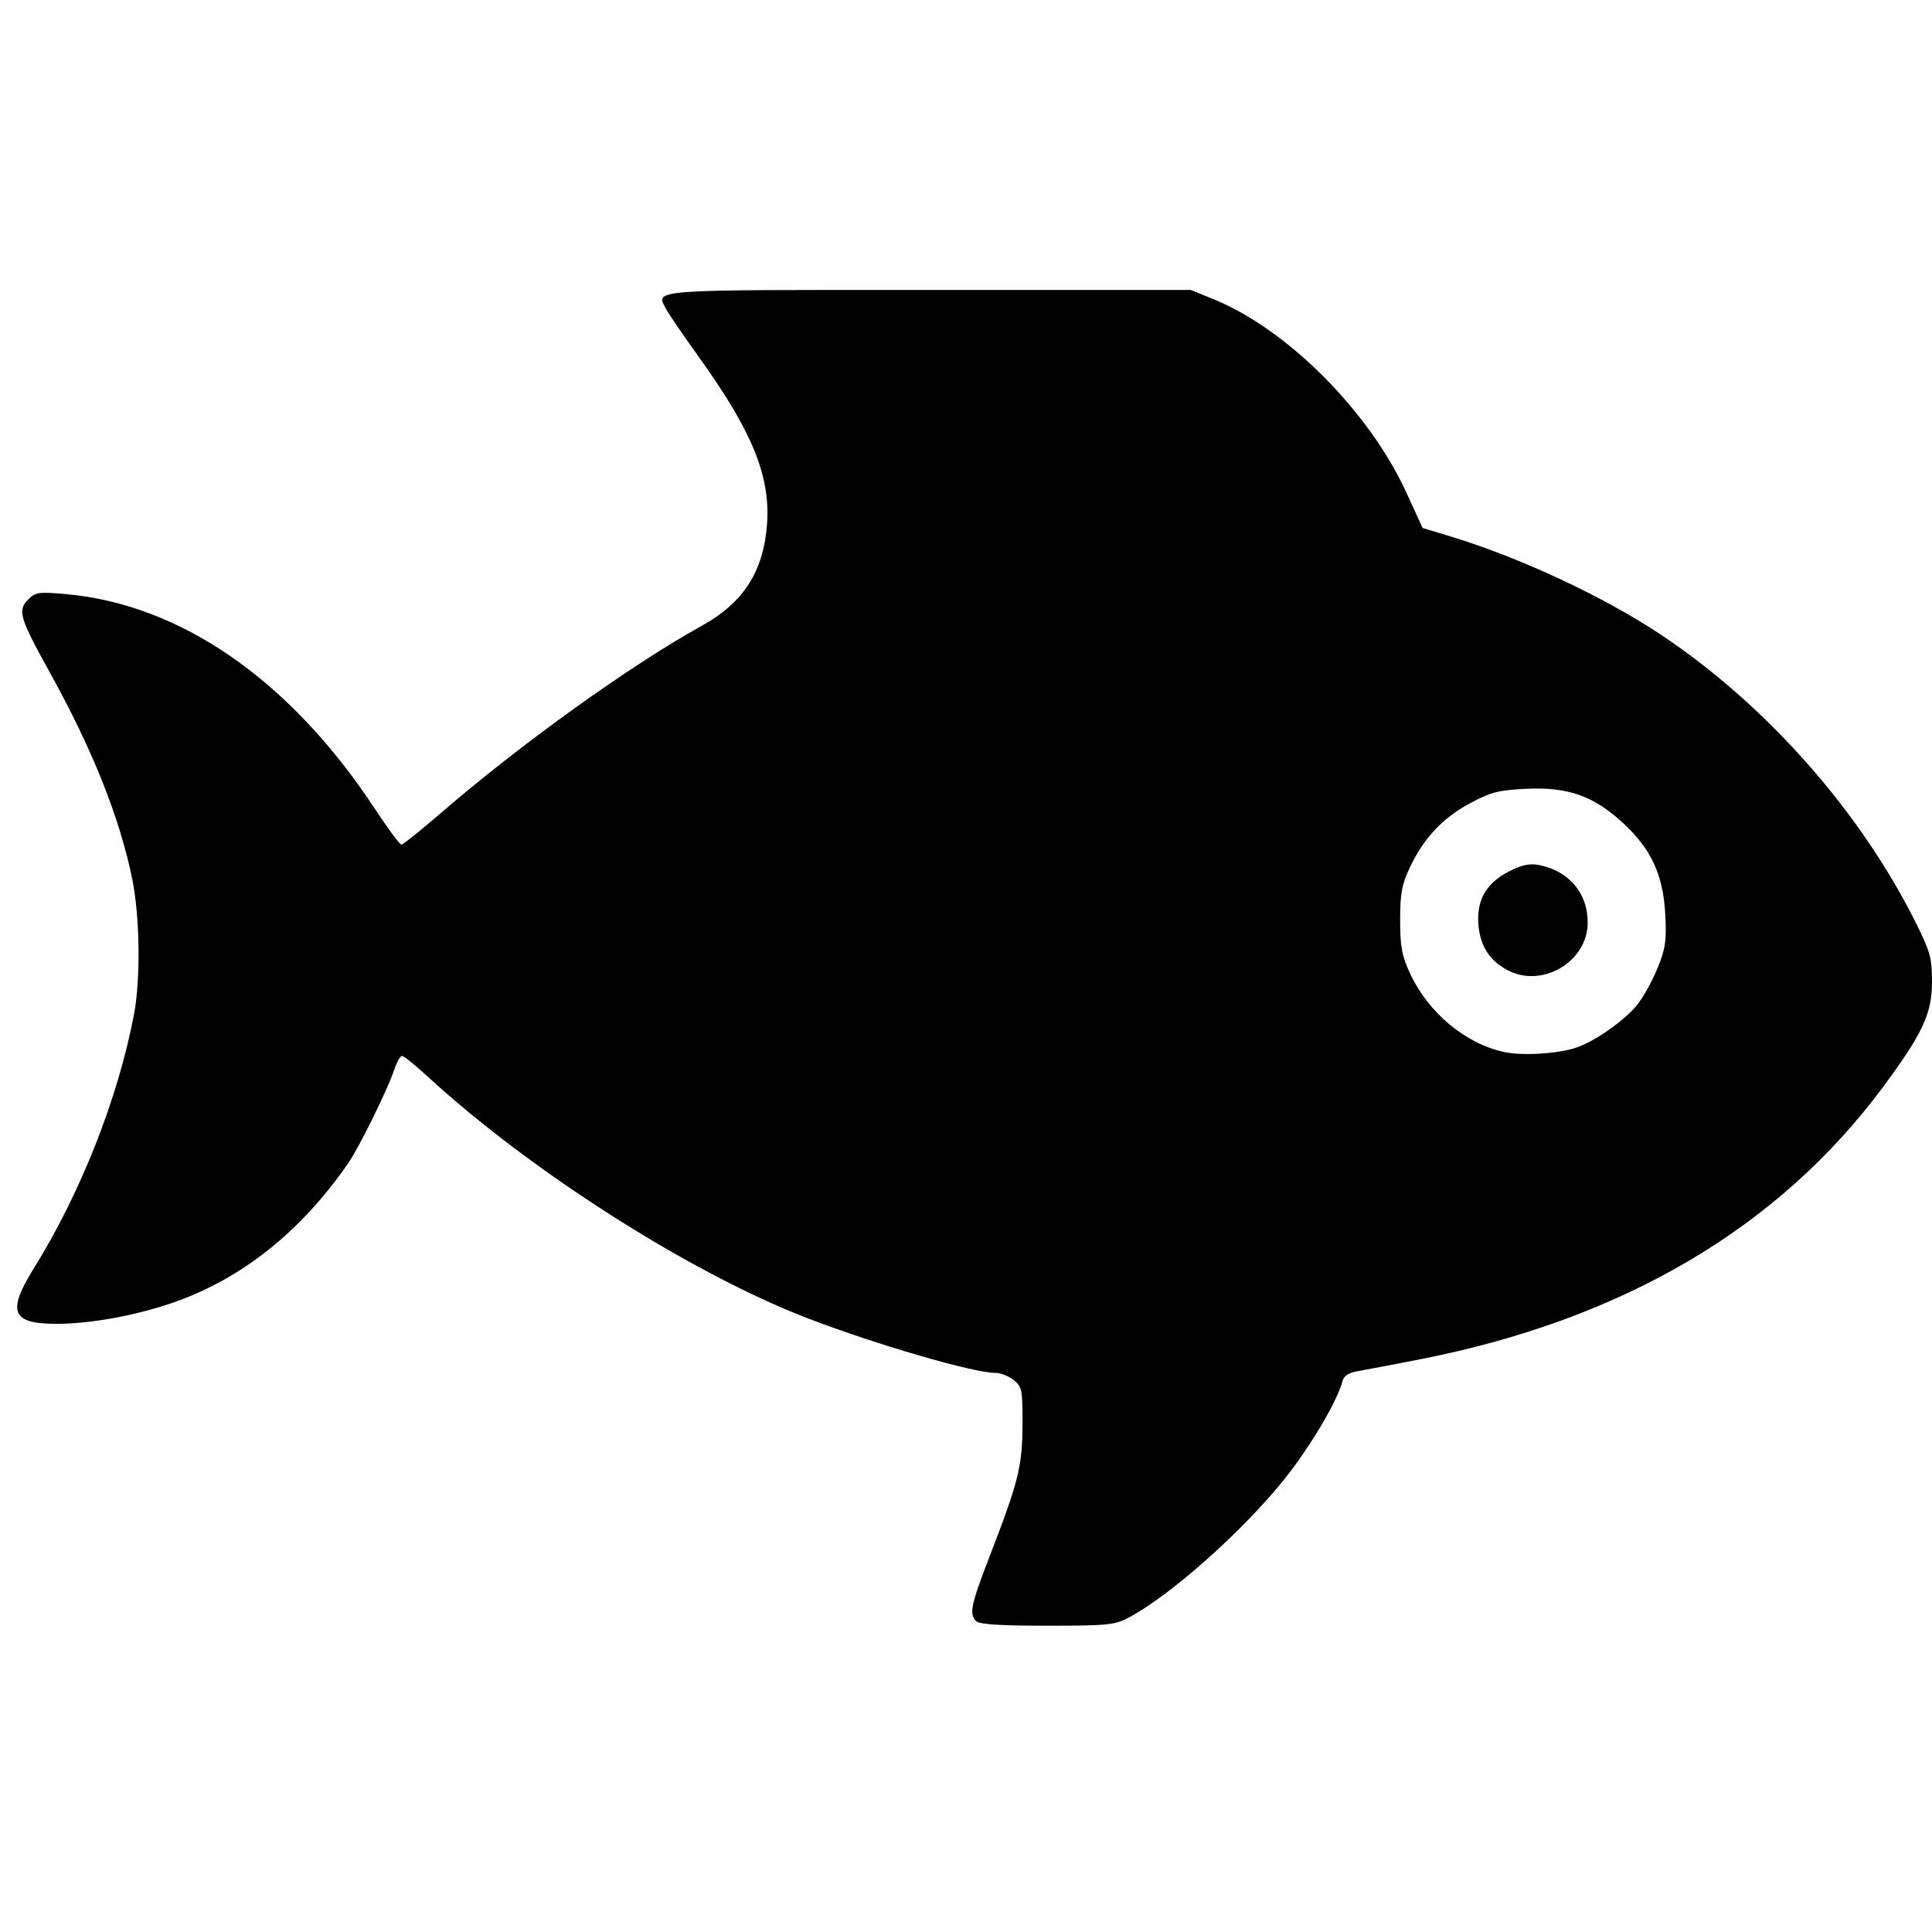 <?xml version="1.0" encoding="UTF-8" standalone="no"?>
<!-- Created with Inkscape (http://www.inkscape.org/) -->

<svg
   xmlns:dc="http://purl.org/dc/elements/1.1/"
   xmlns:cc="http://creativecommons.org/ns#"
   xmlns:rdf="http://www.w3.org/1999/02/22-rdf-syntax-ns#"
   xmlns:svg="http://www.w3.org/2000/svg"
   xmlns="http://www.w3.org/2000/svg"
   xmlns:sodipodi="http://sodipodi.sourceforge.net/DTD/sodipodi-0.dtd"
   xmlns:inkscape="http://www.inkscape.org/namespaces/inkscape"
   id="svg2"
   version="1.1"
   inkscape:version="0.48.5 r10040"
   width="512"
   height="512"
   sodipodi:docname="bluefish.svg">
  <defs
     id="defs6" />
  <sodipodi:namedview
     pagecolor="#ffffff"
     bordercolor="#666666"
     borderopacity="1"
     objecttolerance="10"
     gridtolerance="10"
     guidetolerance="10"
     inkscape:pageopacity="0"
     inkscape:pageshadow="2"
     inkscape:window-width="1920"
     inkscape:window-height="1007"
     id="namedview4"
     showgrid="false"
     inkscape:zoom="0.4609375"
     inkscape:cx="256"
     inkscape:cy="256"
     inkscape:window-x="0"
     inkscape:window-y="31"
     inkscape:window-maximized="1"
     inkscape:current-layer="svg2" />
  <path
     style="fill:#000000;fill-opacity:1"
     d="m 258.708,429.631 c -1.938,-1.938 -1.467,-4.17 3.707,-17.581 7.545,-19.555 8.52,-23.494 8.559,-34.557 0.032,-9.154 -0.13,-9.971 -2.327,-11.75 -1.298,-1.051 -3.462,-1.912 -4.809,-1.912 -5.86,0 -31.437,-7.43 -49.715,-14.443 -30.882,-11.848 -73.534,-38.984 -100.922,-64.209 -3.194,-2.942 -6.196,-5.348 -6.672,-5.348 -0.476,0 -1.415,1.688 -2.086,3.75 -1.58,4.854 -9.259,20.463 -12.086,24.566 -12.615,18.31 -28.561,30.964 -46.867,37.19 -9.884,3.362 -21.727,5.494 -30.52,5.494 -11.886,0 -13.181,-3.181 -5.995,-14.728 12.413,-19.946 22.289,-44.984 26.536,-67.272 1.784,-9.364 1.56,-26.017 -0.484,-35.973 -3.361,-16.367 -10.548,-34.331 -21.98,-54.943 -7.842,-14.139 -8.441,-16.18 -5.586,-19.035 1.935,-1.935 2.812,-2.065 9.837,-1.453 30.479,2.656 59.505,22.741 81.874,56.654 3.537,5.362 6.776,9.75 7.198,9.75 0.422,0 5.132,-3.769 10.467,-8.377 21.226,-18.329 50.359,-39.239 69.036,-49.548 11.169,-6.165 16.501,-14.461 17.404,-27.075 0.907,-12.671 -3.945,-24.56 -18.008,-44.13 -4.098,-5.703 -8.006,-11.418 -8.683,-12.698 -2.851,-5.39 -5.783,-5.172 69.411,-5.172 l 69.551,0 6.006,2.441 c 19.573,7.953 41.266,29.706 51.173,51.313 l 4.282,9.339 7,2.109 c 18.682,5.627 41.265,16.18 56.521,26.41 27.845,18.673 52.583,46.727 67.291,76.313 3.735,7.513 4.187,9.19 4.178,15.5 -0.012,8.347 -2.451,13.585 -12.896,27.694 -27.683,37.391 -68.907,61.682 -122.594,72.24 -6.875,1.352 -14.237,2.754 -16.361,3.116 -2.83,0.482 -4.01,1.242 -4.421,2.842 -1.308,5.102 -8.534,17.302 -15.198,25.658 -11.059,13.868 -30.352,31.03 -41.506,36.921 -3.614,1.909 -5.622,2.105 -21.55,2.105 -12.328,0 -17.923,-0.358 -18.765,-1.2 z M 417.748,277.629 c 5.003,-1.695 12.932,-7.295 16.202,-11.441 1.618,-2.052 4.032,-6.431 5.366,-9.732 2.064,-5.111 2.36,-7.212 1.995,-14.171 -0.551,-10.506 -3.764,-17.39 -11.35,-24.324 -7.739,-7.073 -14.483,-9.438 -25.452,-8.925 -7.311,0.342 -9.385,0.87 -14.826,3.776 -7.324,3.911 -12.347,9.245 -16.027,17.019 -2.169,4.583 -2.604,6.918 -2.604,14 0,7.085 0.439,9.444 2.639,14.175 4.845,10.419 14.769,18.668 25.04,20.813 4.888,1.021 14.217,0.437 19.017,-1.19 z m -18.169,-20.494 c -4.798,-2.525 -7.28,-6.35 -7.772,-11.98 -0.571,-6.535 2.006,-11.088 8.035,-14.192 3.354,-1.727 5.487,-2.2 7.882,-1.747 8.081,1.527 13.147,7.558 13.027,15.507 -0.154,10.204 -12.081,17.196 -21.172,12.412 z"
     id="path2982"
     inkscape:connector-curvature="0" />
</svg>
